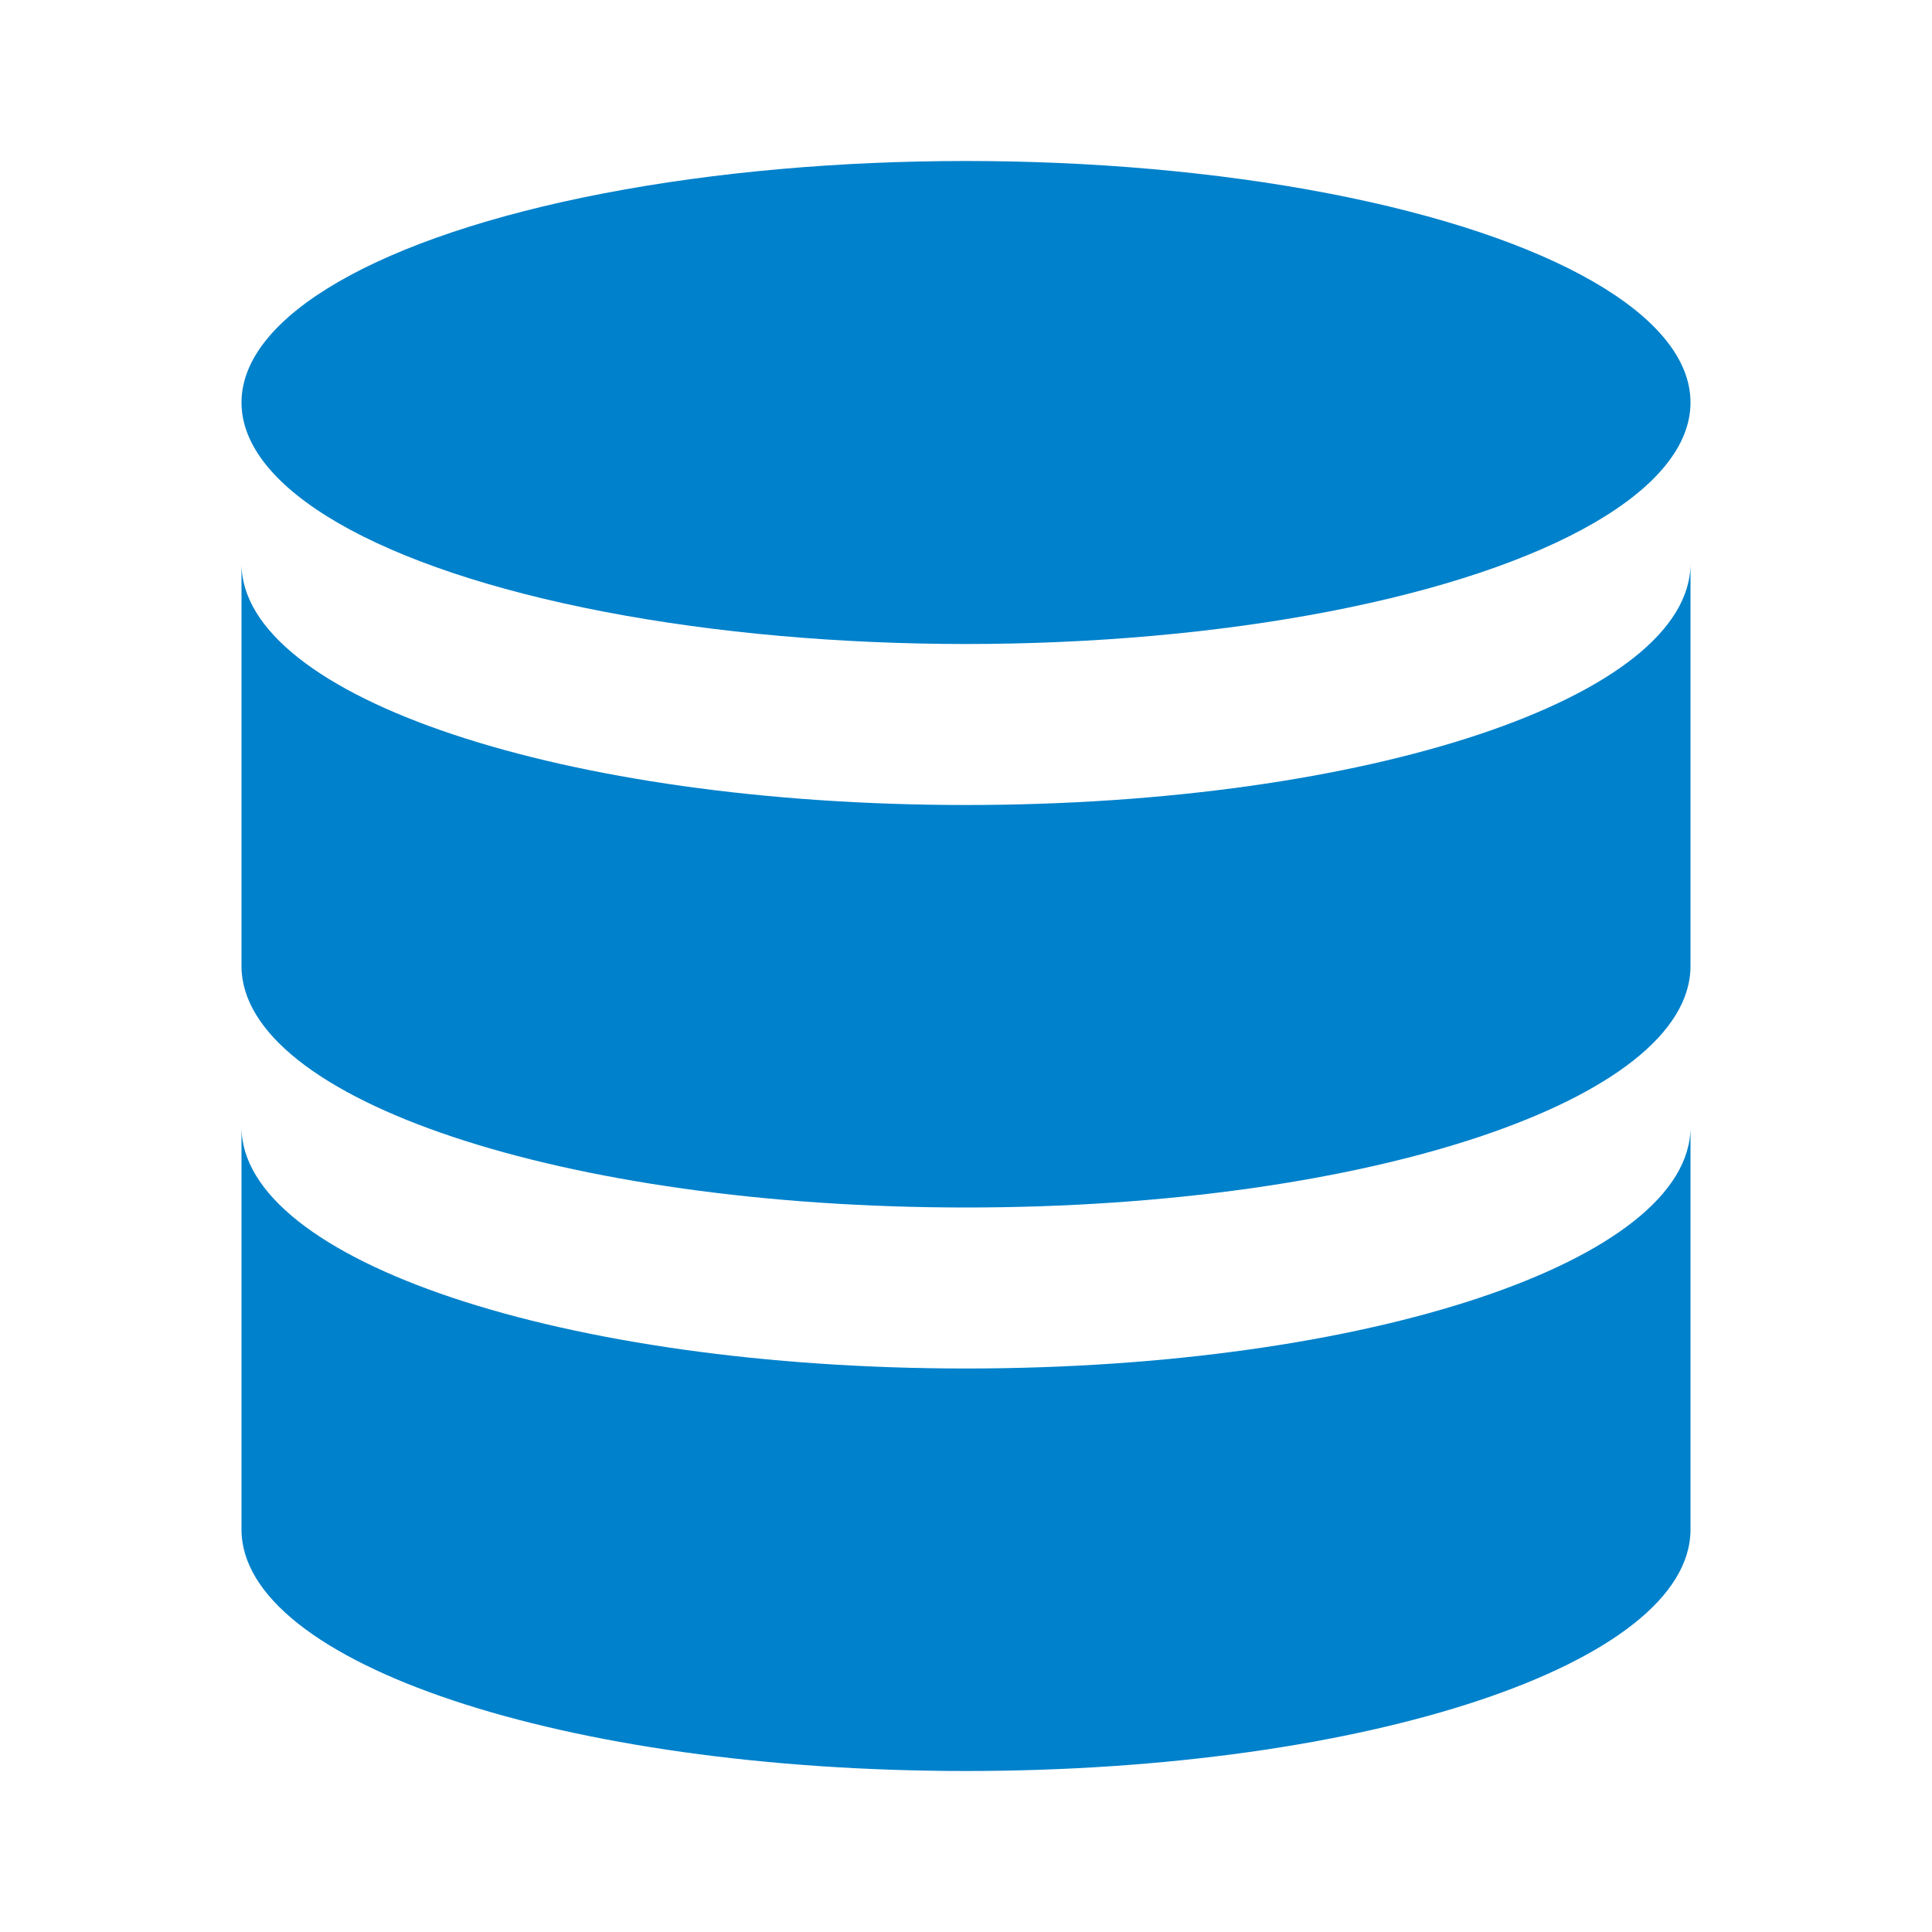 <svg id="ic-database" xmlns="http://www.w3.org/2000/svg" xmlns:xlink="http://www.w3.org/1999/xlink" viewBox="0 0 24 24">
  <defs>
    <style>
      .cls-1 {
        fill: none;
        clip-rule: evenodd;
      }

      .cls-2 {
        clip-path: url(#clip-path);
      }

      .cls-3 {
        clip-path: url(#clip-path-2);
      }

      .cls-4 {
        fill: #0081cb;
      }
    </style>
    <clipPath id="clip-path">
      <path class="cls-1" d="M-284,390.5h-12a2.49,2.49,0,0,1-1.76-.73,2.49,2.49,0,0,1-.73-1.76V376a2.49,2.49,0,0,1,.73-1.76,2.49,2.49,0,0,1,1.76-.73h12a2.49,2.49,0,0,1,1.76.73,2.49,2.49,0,0,1,.73,1.76v12a2.49,2.49,0,0,1-.73,1.76A2.49,2.49,0,0,1-284,390.5Z"/>
    </clipPath>
    <clipPath id="clip-path-2">
      <path class="cls-1" d="M-298,376a2,2,0,0,1,2-2h12a2,2,0,0,1,2,2v12a2,2,0,0,1-2,2h-12a2,2,0,0,1-2-2Zm-10-12h36v36h-36Z"/>
    </clipPath>
  </defs>
  <title>ic-database-blue</title>
  <g>
    <ellipse class="cls-4" cx="12" cy="5" rx="9" ry="3"/>
    <path class="cls-4" d="M12,10C7,10,3,8.66,3,7v5c0,1.66,4,3,9,3s9-1.34,9-3V7C21,8.66,17,10,12,10Z"/>
    <path class="cls-4" d="M12,17c-5,0-9-1.34-9-3v5c0,1.66,4,3,9,3s9-1.34,9-3V14C21,15.66,17,17,12,17Z"/>
  </g>
</svg>
